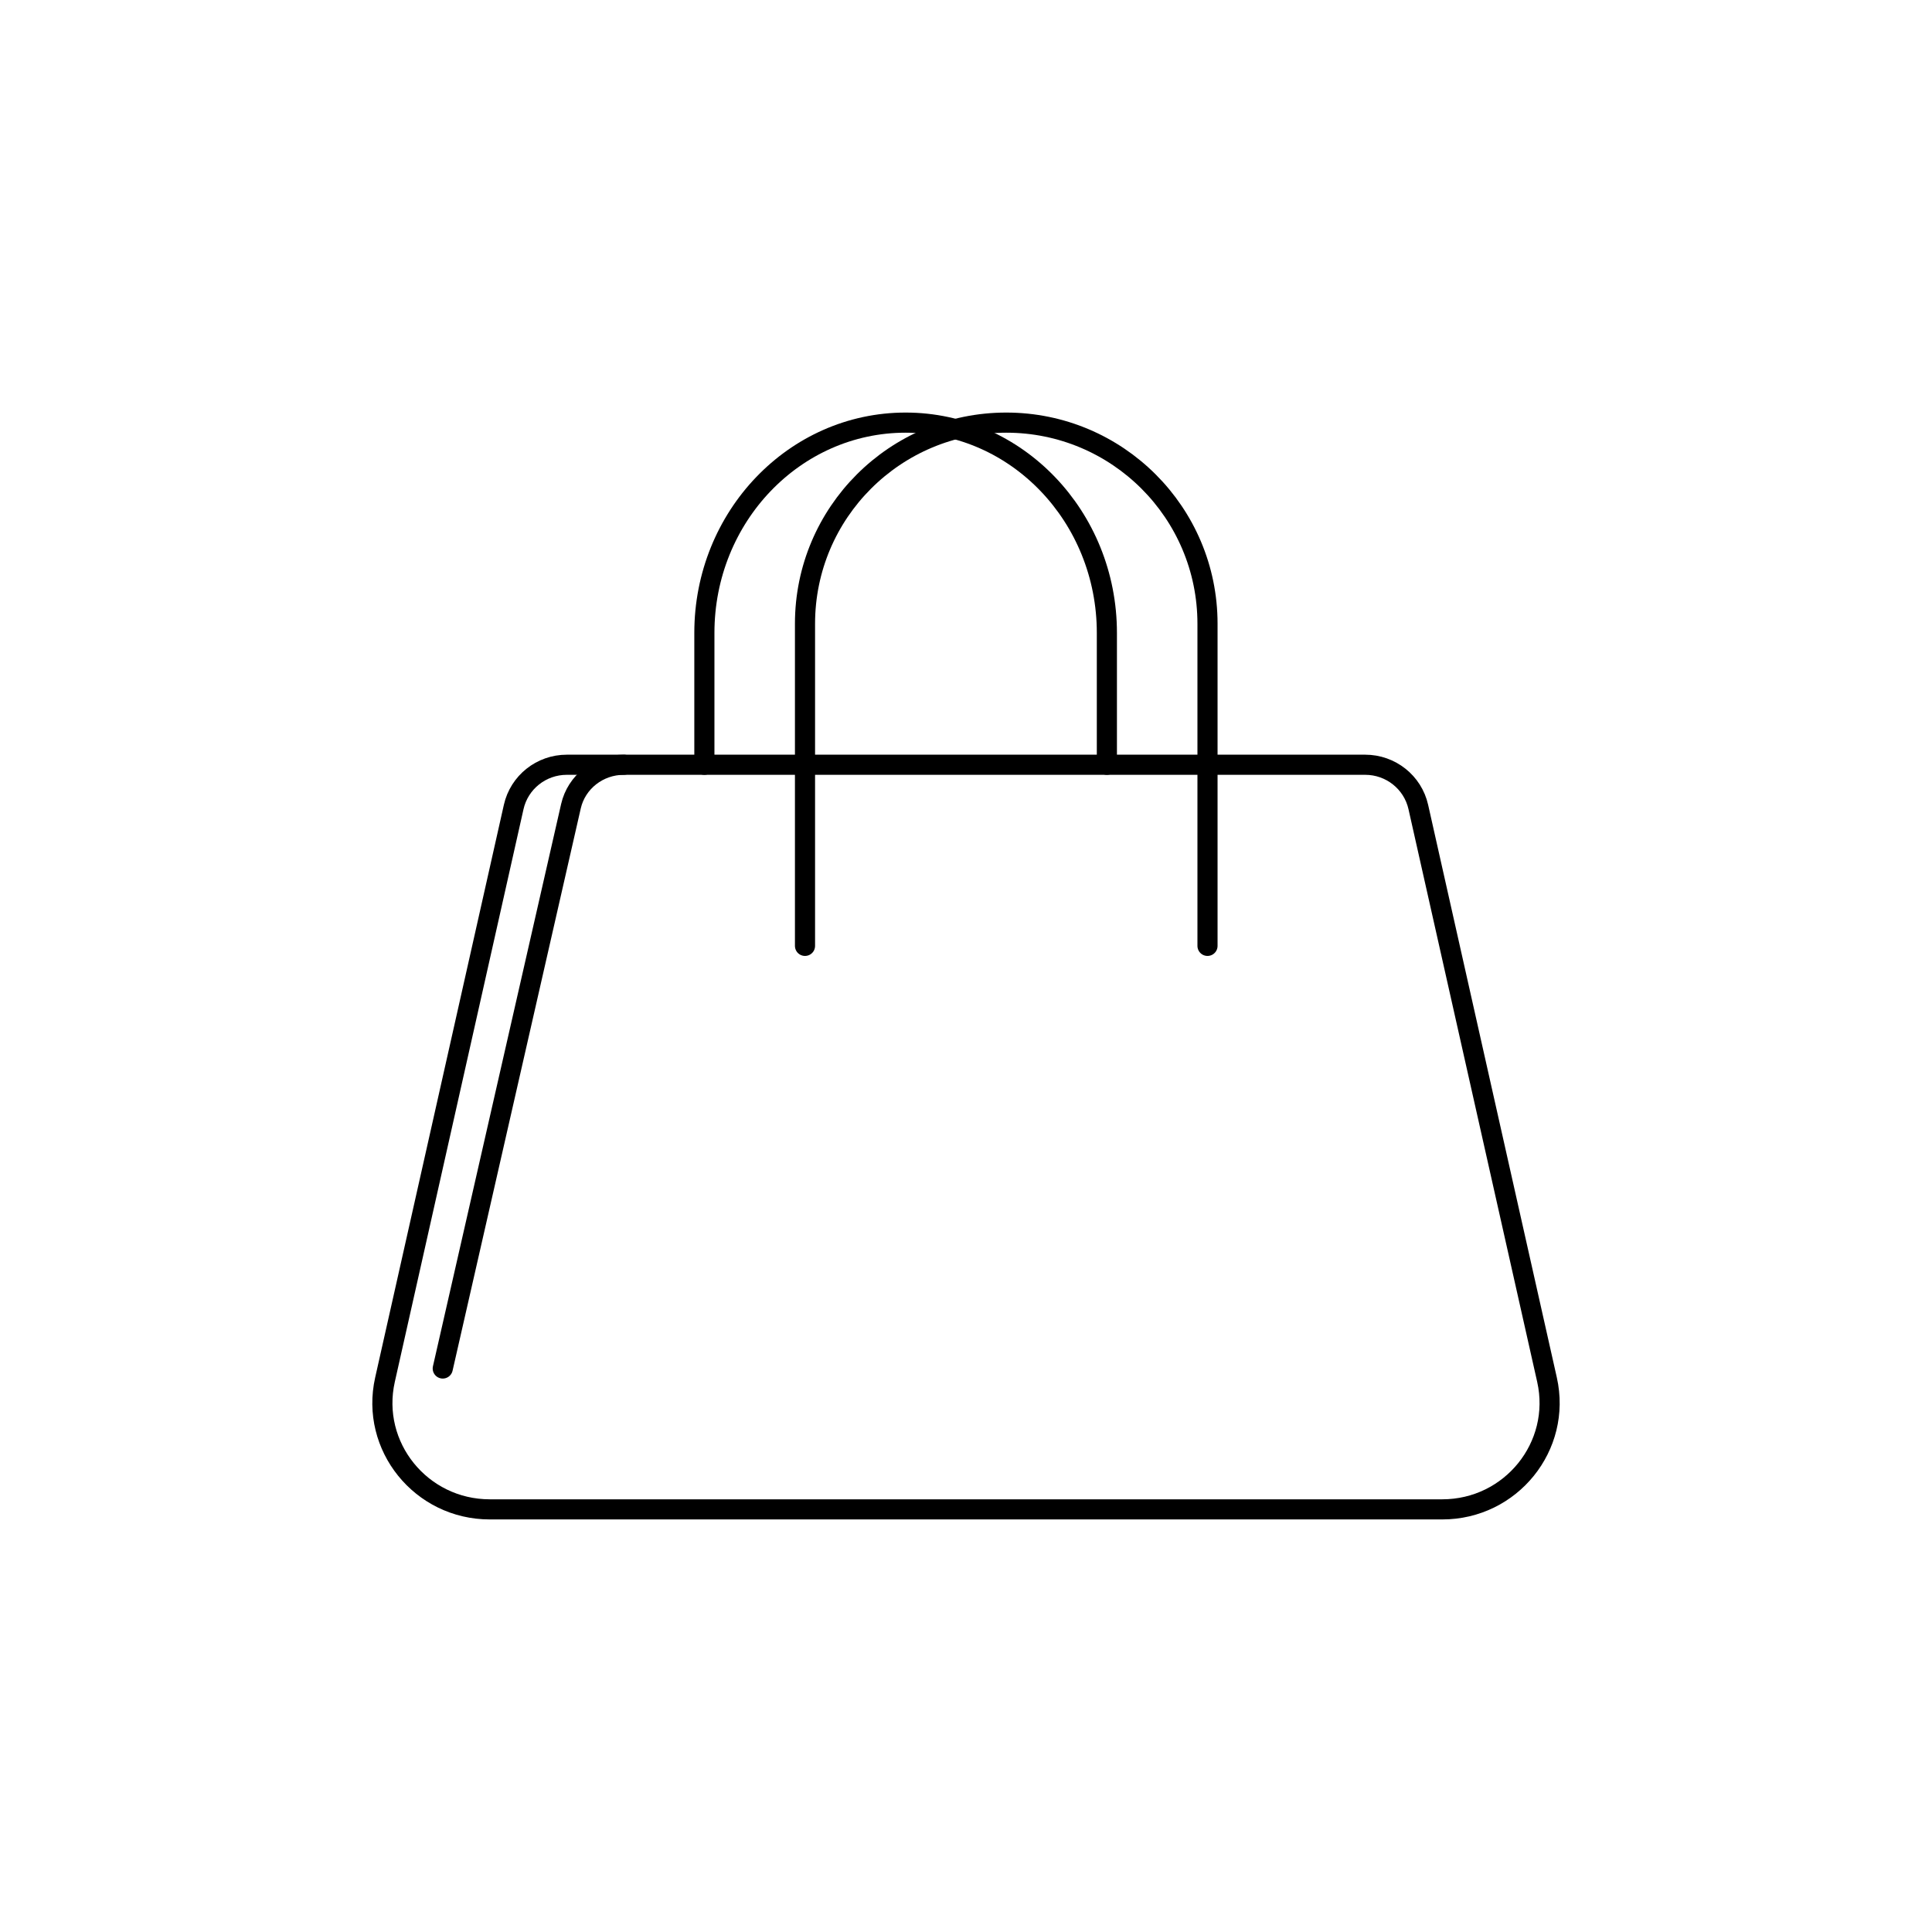 <?xml version="1.0" encoding="UTF-8"?>
<svg width="96px" height="96px" viewBox="0 0 96 96" version="1.1" xmlns="http://www.w3.org/2000/svg" xmlns:xlink="http://www.w3.org/1999/xlink">
    <!-- Generator: Sketch 50 (54983) - http://www.bohemiancoding.com/sketch -->
    <title>👁 Icons / Set 2 / 00 handbag</title>
    <desc>Created with Sketch.</desc>
    <defs></defs>
    <g id="👁-Icons-/-Set-2-/-00-handbag" stroke="none" stroke-width="1" fill="none" fill-rule="evenodd" stroke-linecap="round" stroke-linejoin="round">
        <g id="Group" transform="translate(19, 21)" stroke="#000000">
            <path d="M36,17 L36,10.448 C36,4.678 31.523,0 26,0 C20.479,0 16,4.678 16,10.448 L16,17" id="Stroke-1"></path>
            <path d="M52.664,54 L5.337,54 C1.921,54 -0.613,50.863 0.13,47.557 L6.525,19.099 C6.801,17.871 7.898,17 9.166,17 L48.835,17 C50.102,17 51.199,17.871 51.475,19.099 L57.87,47.557 C58.612,50.863 56.079,54 52.664,54 Z" id="Stroke-3"></path>
            <path d="M3,47 L9.37,19.06 C9.645,17.856 10.738,17 12,17" id="Stroke-5"></path>
            <path d="M41,26 L41,9.993 C41,4.473 36.523,0 31,0 C25.477,0 21,4.473 21,9.993 L21,26" id="Stroke-7"></path>
        </g>
    </g>
</svg>
